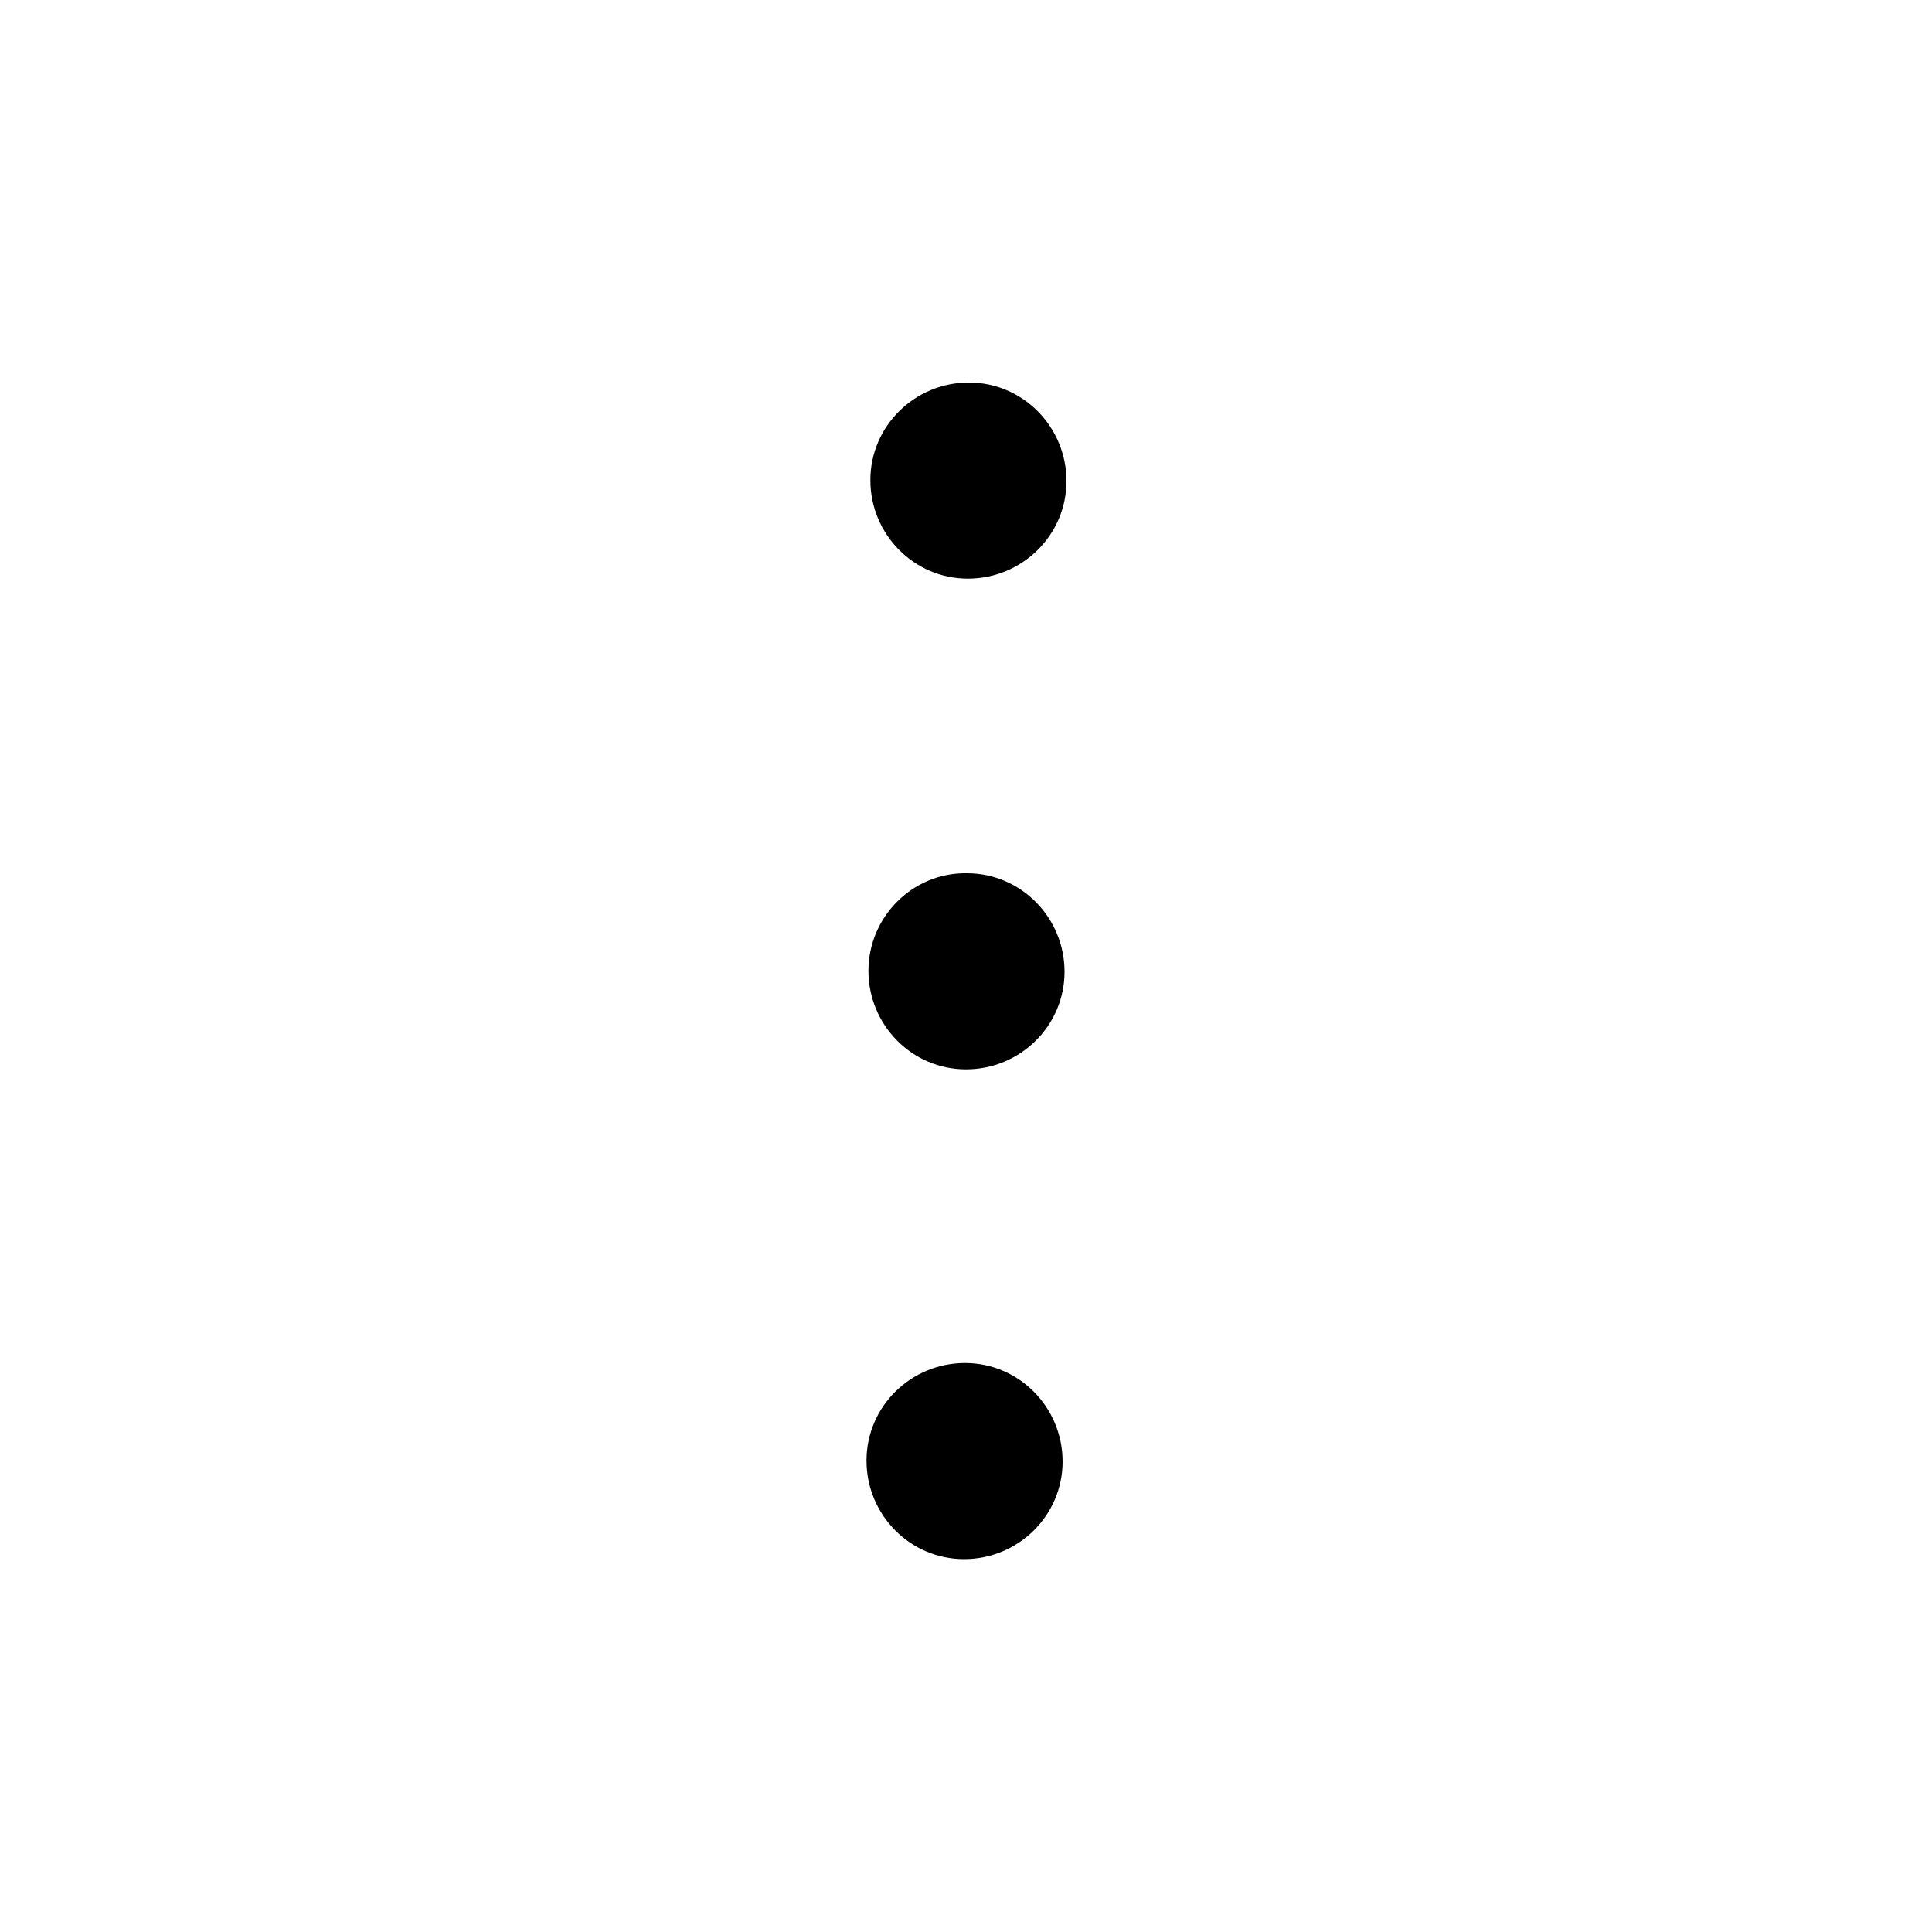 <?xml version="1.0" standalone="no"?><!DOCTYPE svg PUBLIC "-//W3C//DTD SVG 1.1//EN" "http://www.w3.org/Graphics/SVG/1.1/DTD/svg11.dtd"><svg t="1628836881902" class="icon" viewBox="0 0 1024 1024" version="1.1" xmlns="http://www.w3.org/2000/svg" p-id="1194" xmlns:xlink="http://www.w3.org/1999/xlink" width="200" height="200"><defs><style type="text/css"></style></defs><path d="M513.536 202.752c28.672 0 51.712 23.552 51.712 52.224s-23.552 51.712-52.224 51.712-51.712-23.552-51.712-52.224 23.552-51.712 52.224-51.712z m-1.024 260.096c28.672 0 51.712 23.552 51.712 52.224s-23.552 51.712-52.224 51.712-51.712-23.552-51.712-52.224 23.552-52.224 52.224-51.712z m-1.024 259.584c28.672 0 51.712 23.552 51.712 52.224s-23.552 51.712-52.224 51.712-51.712-23.552-51.712-52.224 23.552-51.712 52.224-51.712z" p-id="1195"></path></svg>